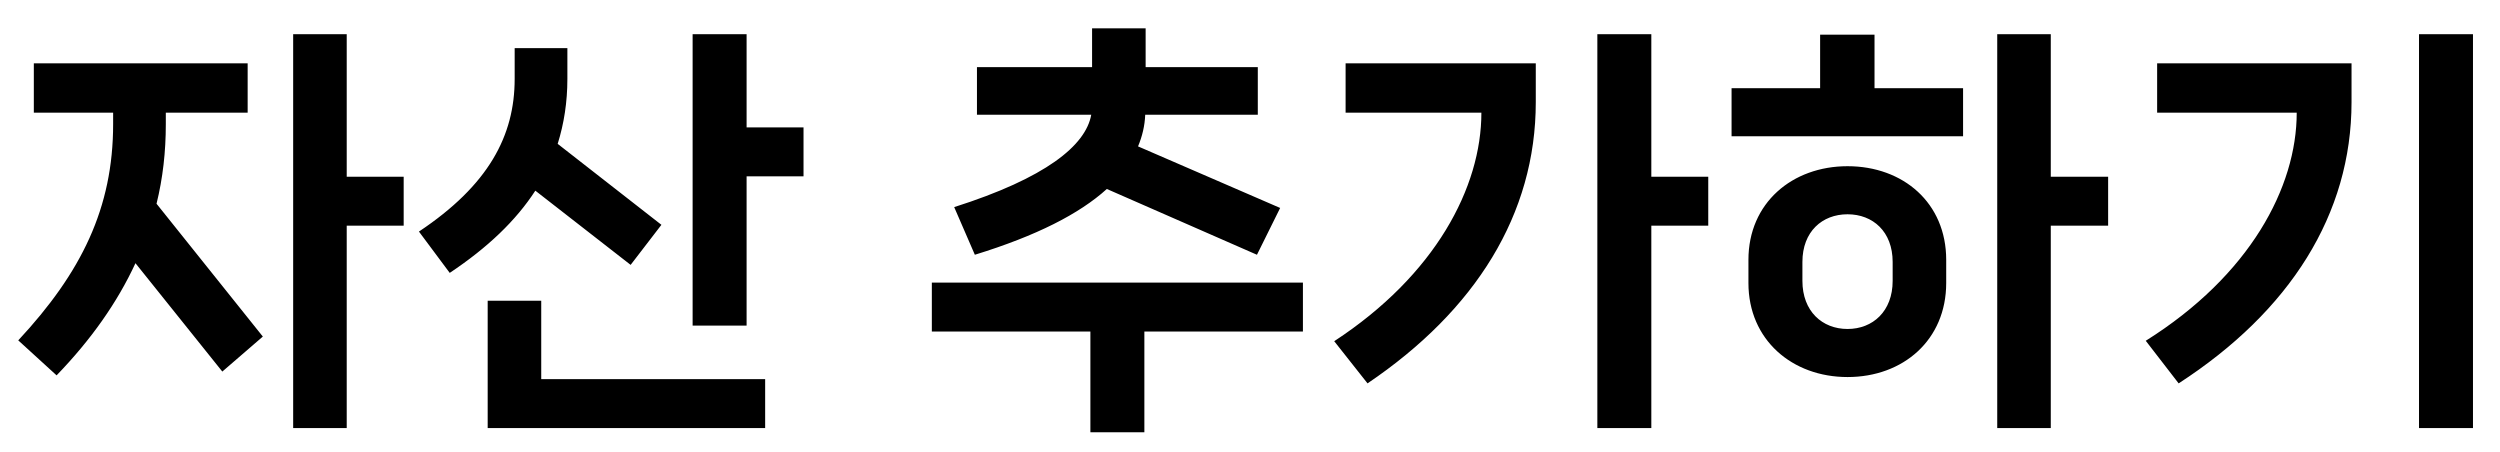 <svg width="83" height="15" viewBox="0 0 83 15" fill="none" xmlns="http://www.w3.org/2000/svg">
<path d="M11.511 5.868V1.136H9.733V14.212H11.511V7.492H13.402V5.868H11.511ZM5.505 3.74H8.222V2.102H1.123V3.74H3.756V4.118C3.756 6.904 2.705 9.046 0.606 11.3L1.879 12.462C3.027 11.272 3.896 10.04 4.497 8.738L7.381 12.336L8.726 11.174L5.197 6.764C5.407 5.91 5.505 5.042 5.505 4.118V3.74ZM24.787 1.136H22.995V10.81H24.787V5.854H26.677V4.23H24.787V1.136ZM20.937 8.794L21.959 7.464L18.515 4.776C18.725 4.104 18.837 3.39 18.837 2.62V1.598H17.087V2.62C17.087 4.51 16.219 6.148 13.909 7.688L14.931 9.06C16.191 8.22 17.129 7.324 17.773 6.33L20.937 8.794ZM16.191 9.984V14.212H25.403V12.588H17.969V9.984H16.191ZM32.365 8.458C34.409 7.828 35.837 7.1 36.747 6.274L41.731 8.458L42.501 6.904L37.783 4.86C37.923 4.524 38.007 4.174 38.021 3.81H41.759V2.228H38.035V0.94H36.257V2.228H32.435V3.81H36.229C36.047 4.832 34.717 5.91 31.679 6.876L32.365 8.458ZM30.937 9.382V11.006H36.201V14.352H37.993V11.006H43.257V9.382H30.937ZM54.824 5.868V1.136H53.032V14.212H54.824V7.492H56.714V5.868H54.824ZM49.182 3.74C49.182 6.218 47.656 9.13 44.296 11.328L45.402 12.728C48.986 10.306 50.988 7.114 50.988 3.39V2.102H44.674V3.74H49.182ZM68.086 5.868V1.136H66.308V14.212H68.086V7.492H69.99V5.868H68.086ZM60.428 1.15V2.928H57.488V4.524H65.174V2.928H62.234V1.15H60.428ZM61.338 5.518C59.504 5.518 58.048 6.736 58.048 8.626V9.396C58.048 11.286 59.504 12.518 61.338 12.518C63.186 12.518 64.614 11.286 64.614 9.396V8.626C64.614 6.736 63.186 5.518 61.338 5.518ZM62.836 9.326C62.836 10.334 62.178 10.922 61.338 10.922C60.498 10.922 59.84 10.334 59.84 9.326V8.696C59.84 7.688 60.498 7.114 61.338 7.114C62.178 7.114 62.836 7.688 62.836 8.696V9.326ZM80.311 14.212H82.103V1.136H80.311V14.212ZM76.251 3.74C76.251 6.218 74.697 9.144 71.239 11.314L72.331 12.728C76.027 10.334 78.071 7.114 78.071 3.39V2.102H71.617V3.74H76.251Z" fill="black"/>
</svg>
